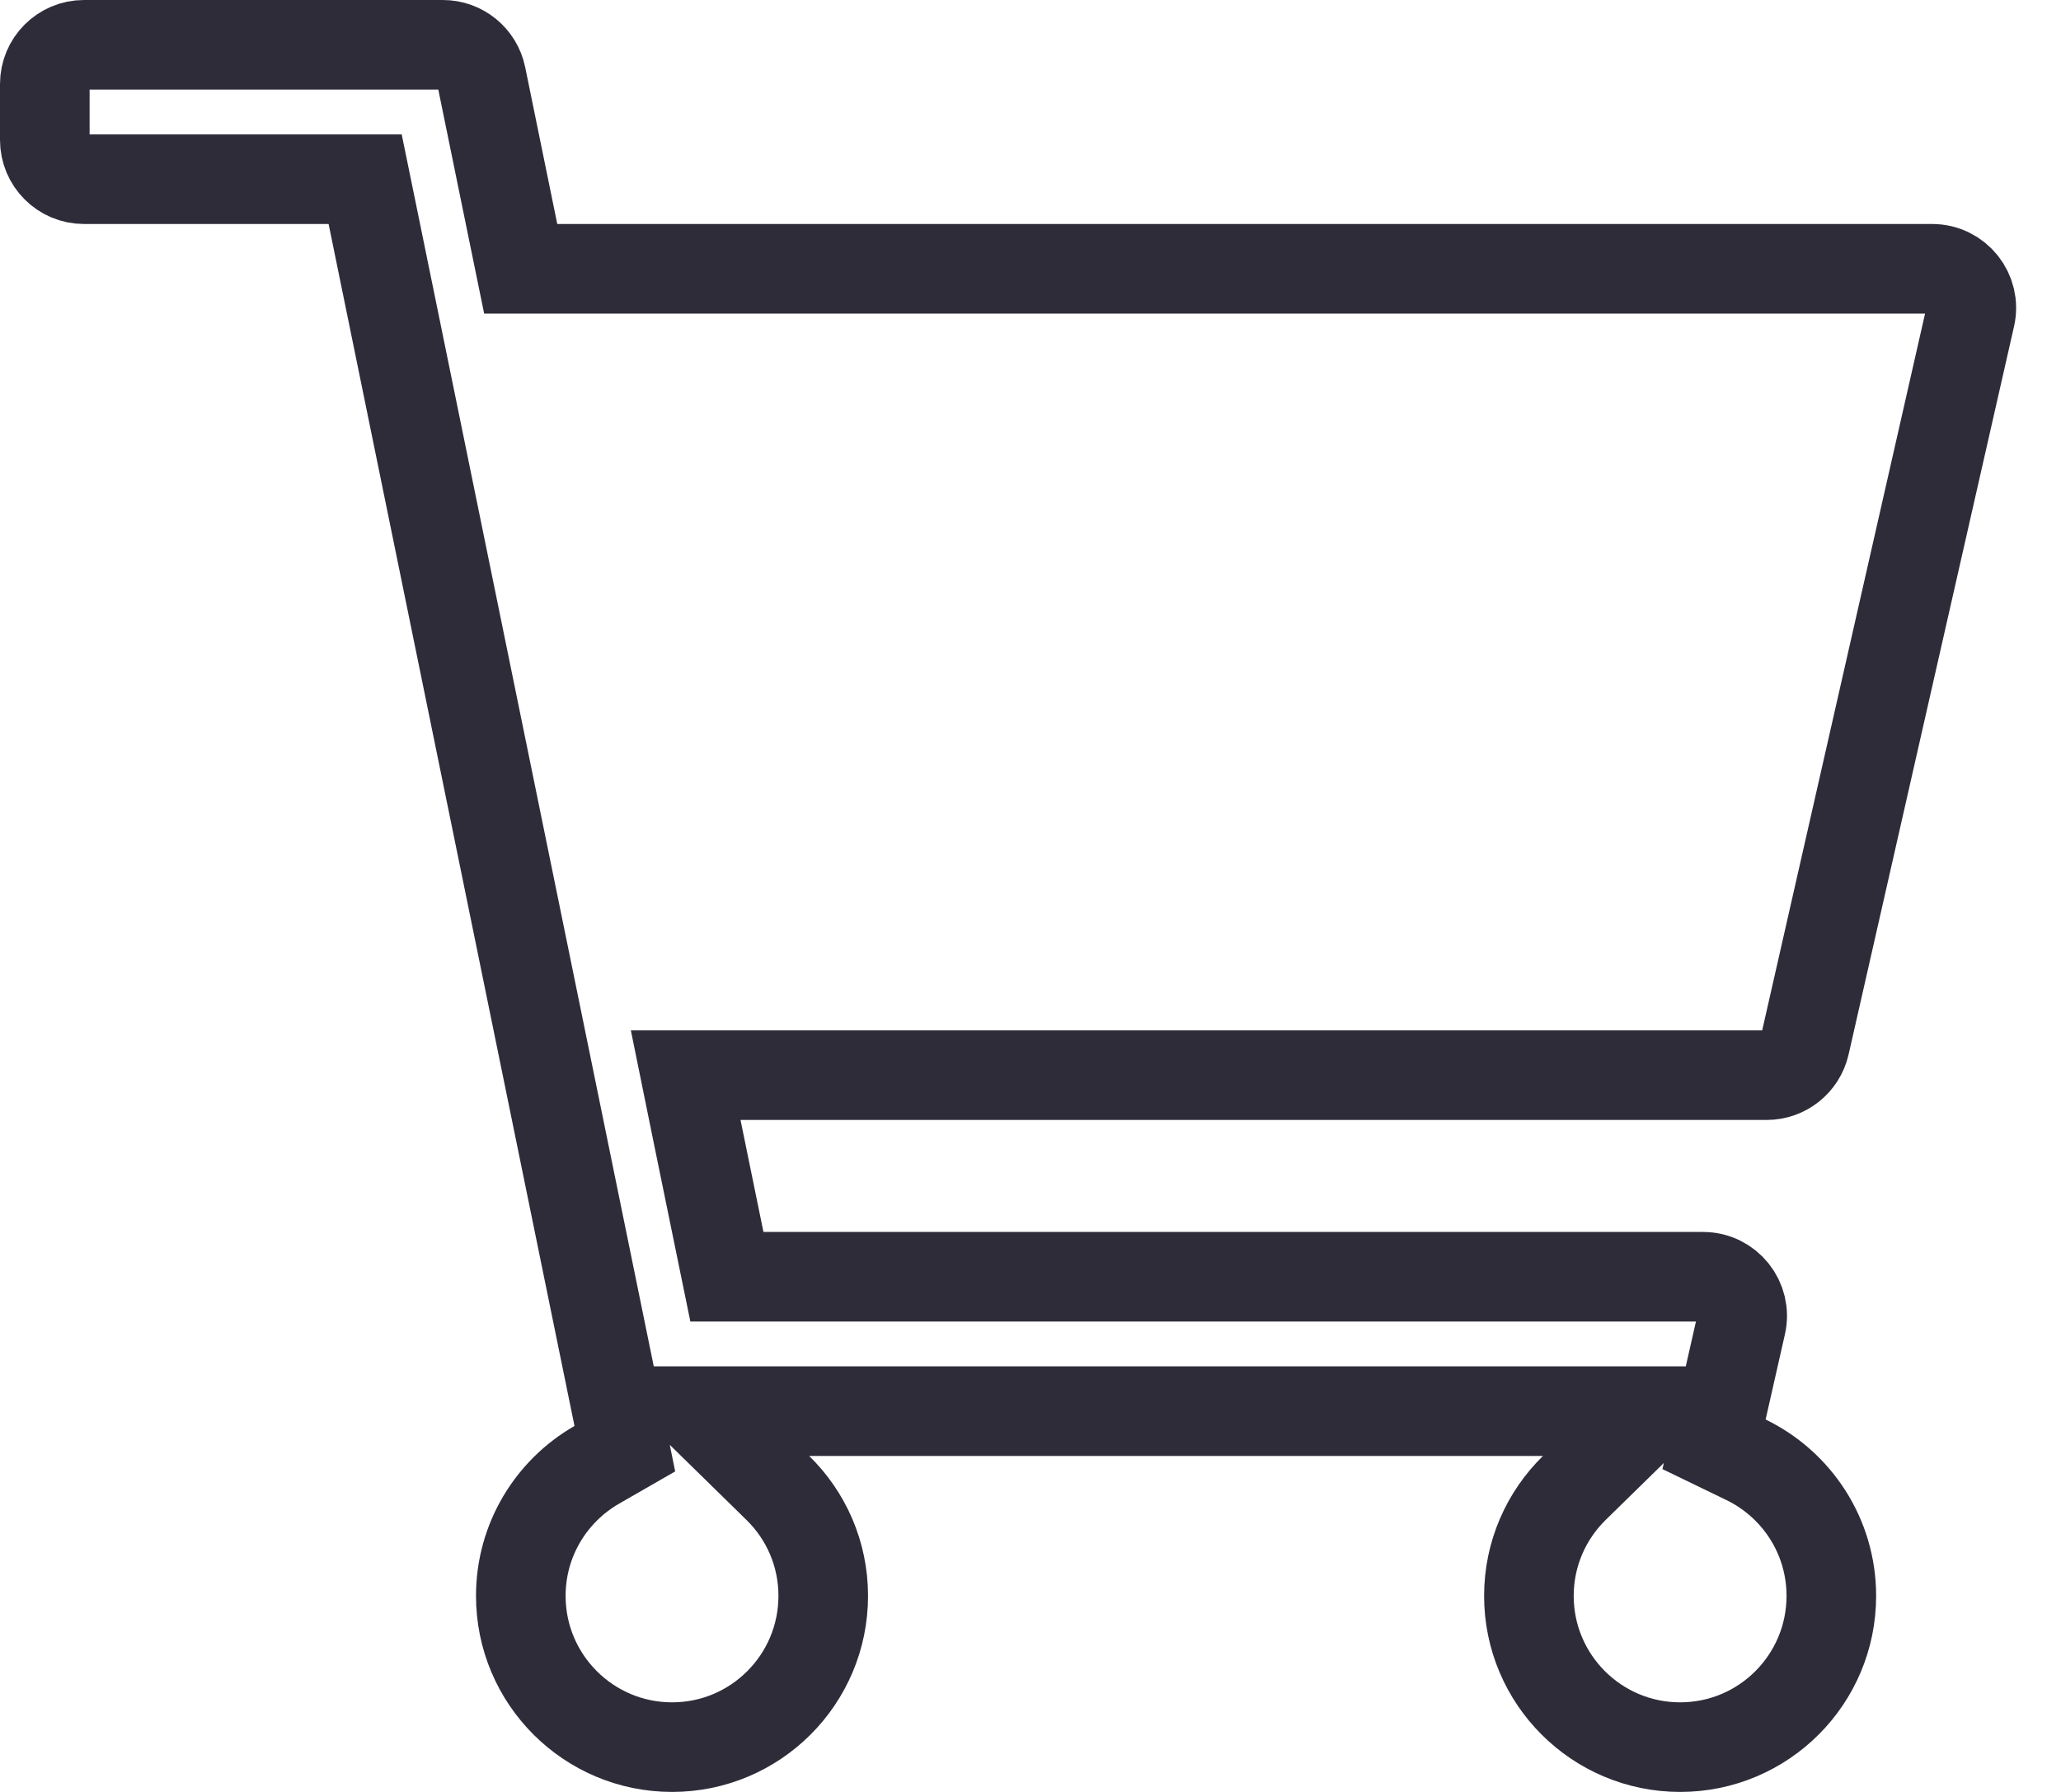 <svg width="23" height="20" viewBox="0 0 23 20" fill="none" xmlns="http://www.w3.org/2000/svg">
<path d="M20.142 11.659L20.142 11.659C20.096 11.859 19.919 12 19.715 12H8.264H7.652L7.774 12.6L8.03 13.85L8.112 14.25H8.52H19.005C19.286 14.25 19.494 14.511 19.431 14.784L19.216 15.733L19.128 16.12L19.485 16.293C20.05 16.567 20.437 17.145 20.437 17.812C20.437 18.744 19.682 19.5 18.75 19.5C17.818 19.5 17.062 18.744 17.062 17.812C17.062 17.34 17.256 16.914 17.569 16.607L18.444 15.75H17.219H9.03H7.805L8.68 16.607C8.994 16.914 9.187 17.34 9.187 17.812C9.187 18.744 8.432 19.5 7.5 19.5C6.568 19.5 5.812 18.744 5.812 17.812C5.812 17.187 6.152 16.641 6.66 16.349L6.973 16.169L6.901 15.815L4.157 2.4L4.075 2H3.667H0.937C0.696 2 0.5 1.804 0.5 1.562V0.938C0.5 0.696 0.696 0.5 0.937 0.5H4.942C5.15 0.5 5.329 0.646 5.371 0.85L5.371 0.85L5.729 2.6L5.811 3H6.219H21.562C21.843 3 22.051 3.261 21.988 3.534L20.142 11.659Z" stroke="#2F2C3A"/>
</svg>
